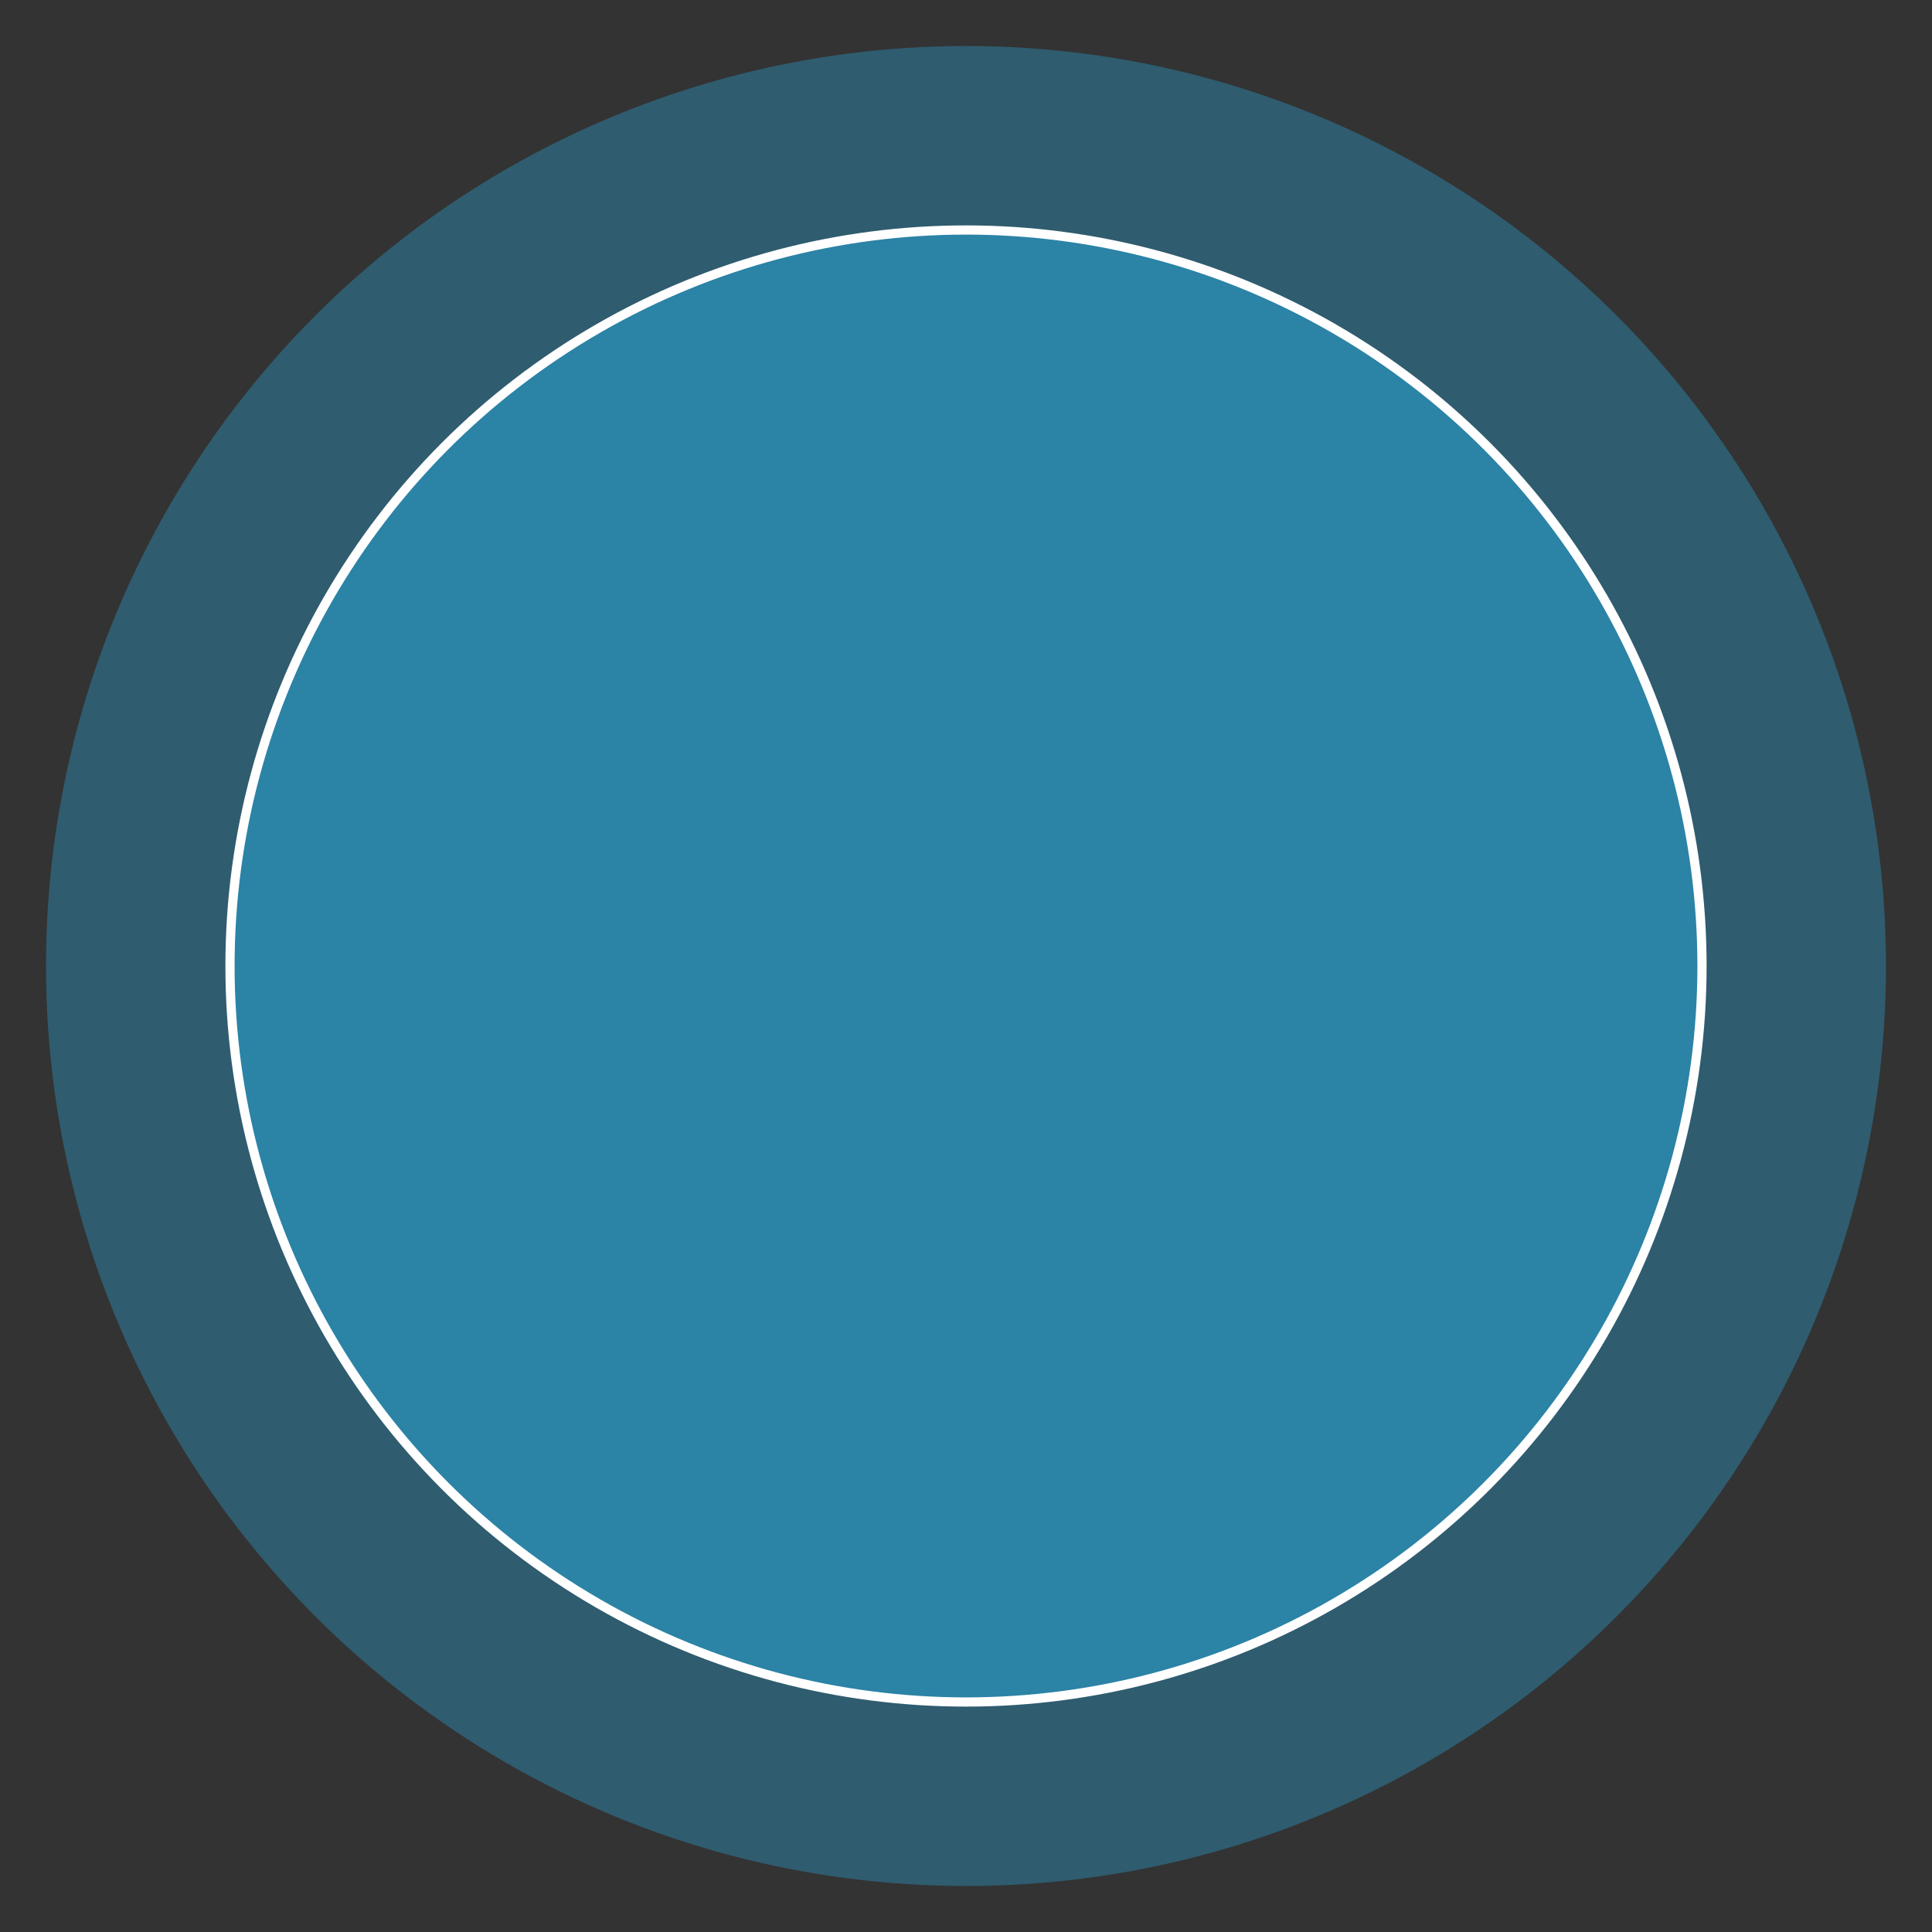 <?xml version="1.0" encoding="UTF-8"?>
<svg width="42px" height="42px" viewBox="0 0 42 42" version="1.1" xmlns="http://www.w3.org/2000/svg" xmlns:xlink="http://www.w3.org/1999/xlink">
    <rect x="0" y="0" width="42" height="42" fill="#333333" stroke="none"/>
    <!-- Generator: Sketch 52.1 (67048) - http://www.bohemiancoding.com/sketch -->
    <title>ic_cluster</title>
    <desc>Created with Sketch.</desc>
    <g id="ic_cluster" stroke="none" stroke-width="1" fill="none" fill-rule="evenodd">
        <circle id="Oval-2" fill-opacity="0.418" fill="#2996C2" cx="21" cy="21" r="20"></circle>
        <circle id="Oval-2" stroke="#FFFFFF" stroke-width="0.2" fill-opacity="0.678" fill="#2A95BF" cx="21" cy="21" r="16"></circle>
    </g>
</svg>